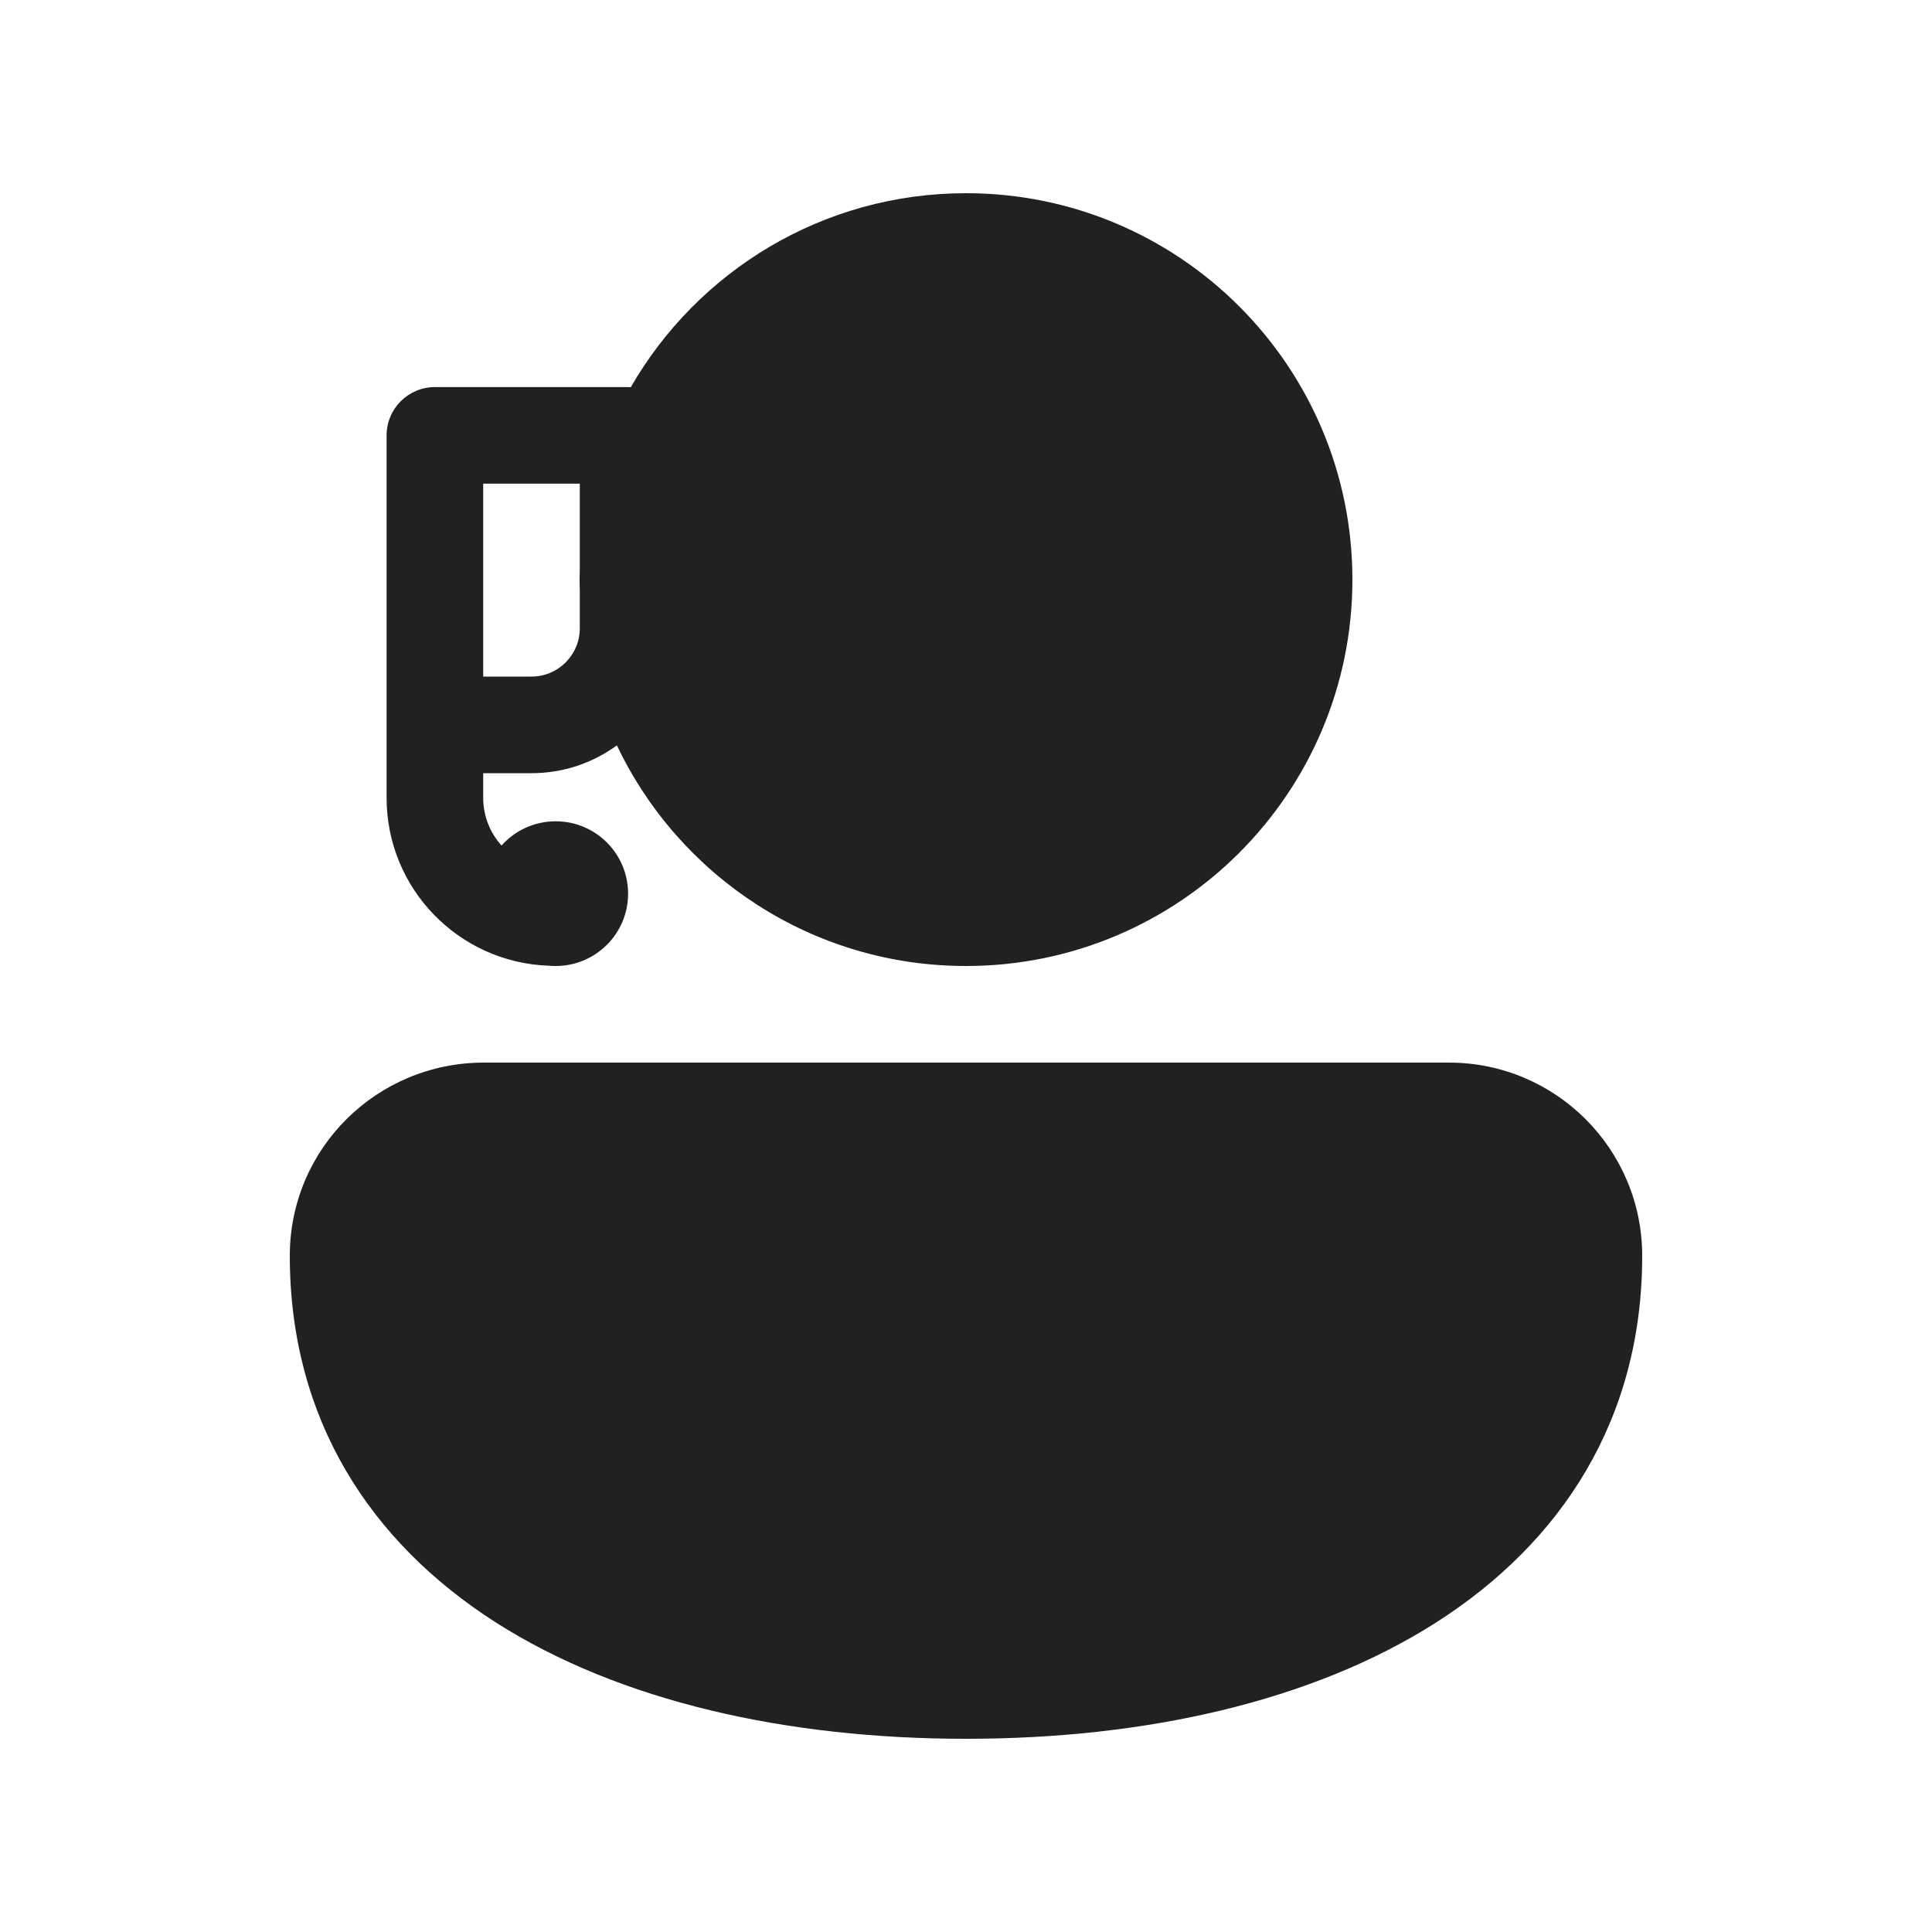 <svg width="20" height="20" viewBox="0 0 20 20" fill="none" xmlns="http://www.w3.org/2000/svg">
<path d="M6.53 4.008C7.221 2.808 8.516 2 10 2C12.209 2 14 3.791 14 6C14 8.209 12.209 10 10 10C8.405 10 7.028 9.067 6.386 7.716C6.138 7.897 5.833 8.004 5.502 8.004H5.002V8.259C5.002 8.449 5.074 8.622 5.192 8.753C5.329 8.599 5.529 8.502 5.752 8.502C6.166 8.502 6.502 8.837 6.502 9.251C6.502 9.665 6.166 10 5.752 10C5.728 10 5.704 9.999 5.68 9.997C4.748 9.964 4.002 9.199 4.002 8.259L4.002 4.507C4.002 4.231 4.226 4.007 4.502 4.007L6.502 4.007C6.512 4.007 6.521 4.008 6.53 4.008ZM5.002 7.004H5.502C5.778 7.004 6.002 6.78 6.002 6.504V6.134C6.001 6.089 6 6.045 6 6C6 5.955 6.001 5.911 6.002 5.866V5.007L5.002 5.007L5.002 7.004Z" fill="#212121"/>
<path d="M3 13C3 11.887 3.903 11 5.009 11L15 11C16.105 11 17 11.896 17 13C17 14.691 16.167 15.966 14.865 16.797C13.583 17.614 11.855 18 10 18C8.145 18 6.417 17.614 5.135 16.797C3.833 15.966 3 14.691 3 13Z" fill="#212121"/>
</svg>
